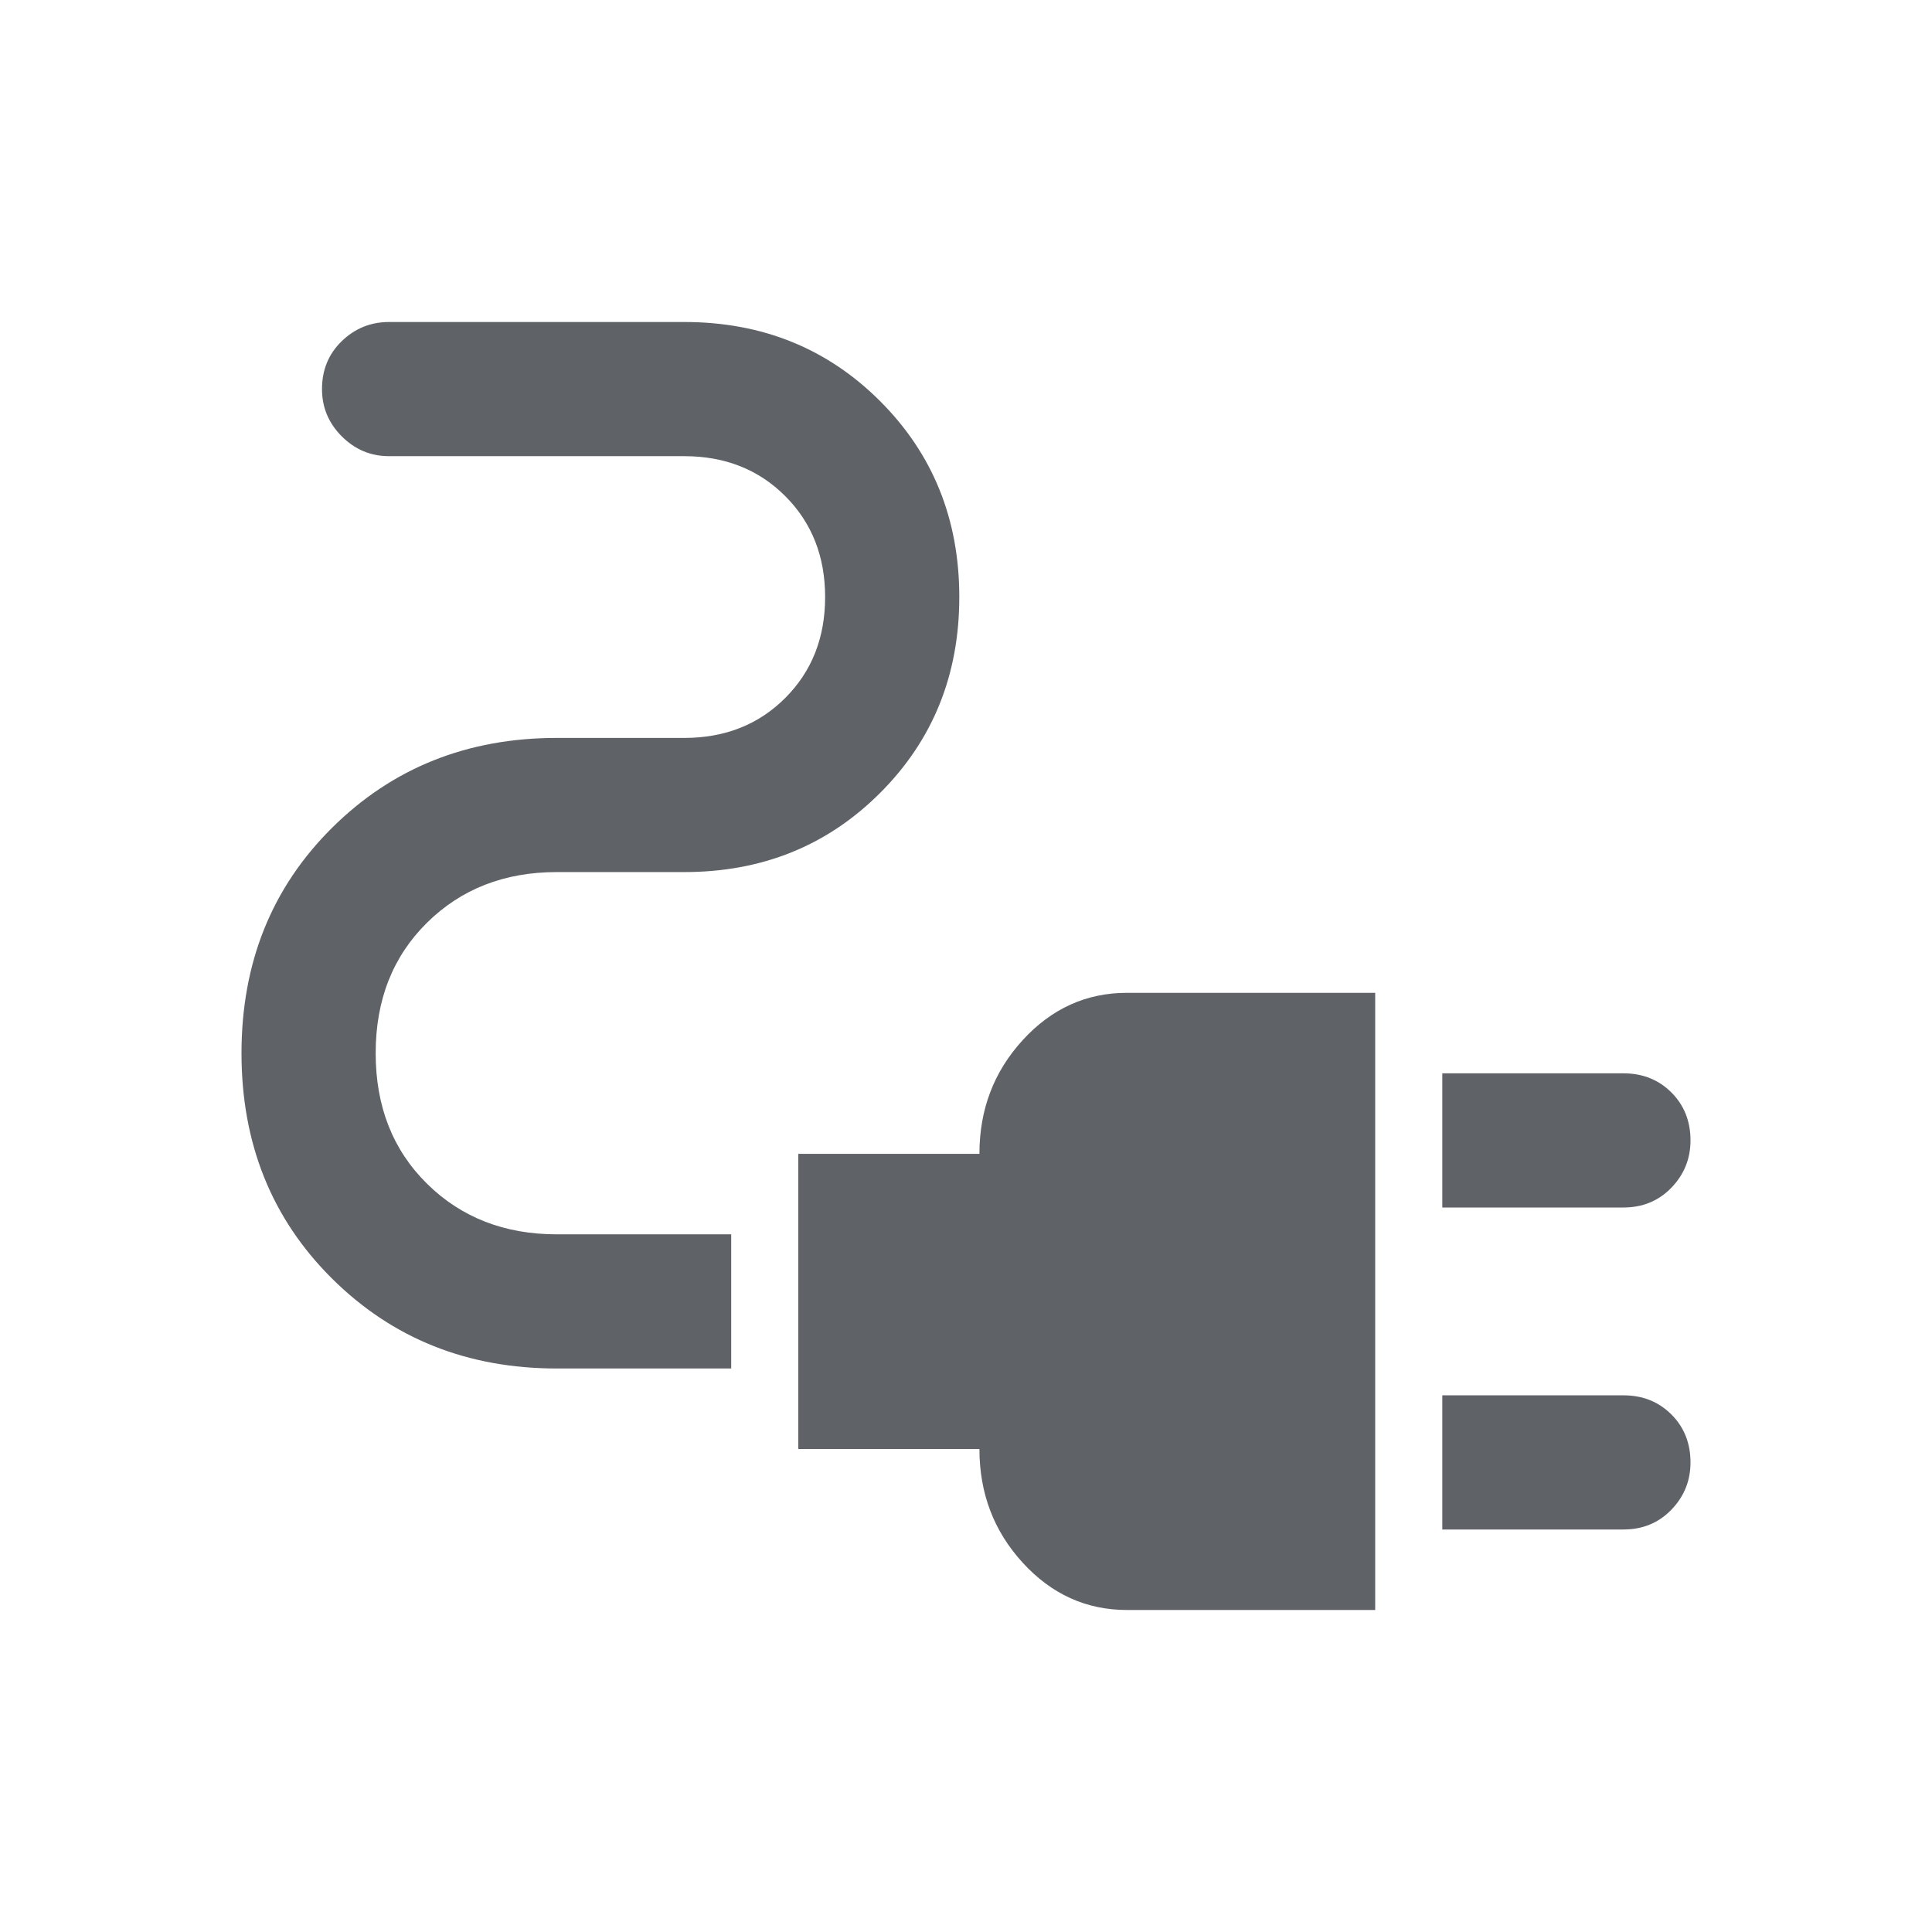 <svg xmlns="http://www.w3.org/2000/svg" height="40px" viewBox="0 -960 960 960" width="40px" fill="#5f6368"><path d="M716.67-360v-66.67h90q14.33 0 23.83 9.5 9.5 9.5 9.5 23.84 0 13.66-9.5 23.5Q821-360 806.67-360h-90Zm0 160v-66.67h90q14.33 0 23.83 9.5 9.5 9.5 9.5 23.84 0 13.66-9.5 23.5Q821-200 806.67-200h-90ZM560-160q-30.33 0-51.83-23.5t-21.5-56.5h-90v-146.67h90q0-33 21.5-56.5t51.83-23.5h123.33V-160H560ZM276.67-280Q210-280 165-324.67q-45-44.66-45-112 0-67.33 45-112 45-44.66 111.67-44.66H340q30.33 0 50.17-19.84Q410-633 410-663.33q0-30.34-19.83-50.17-19.84-19.83-50.17-19.83H193.33q-13.66 0-23.5-9.84Q160-753 160-766.67q0-14.33 9.83-23.83 9.84-9.5 23.5-9.5H340q58 0 97.33 39.33 39.34 39.34 39.34 97.34T437.33-566Q398-526.67 340-526.67h-63.33q-39 0-64.5 25.17t-25.5 64.83q0 39.67 25.5 64.84 25.5 25.16 64.5 25.16h86.66V-280h-86.66Z"/></svg>